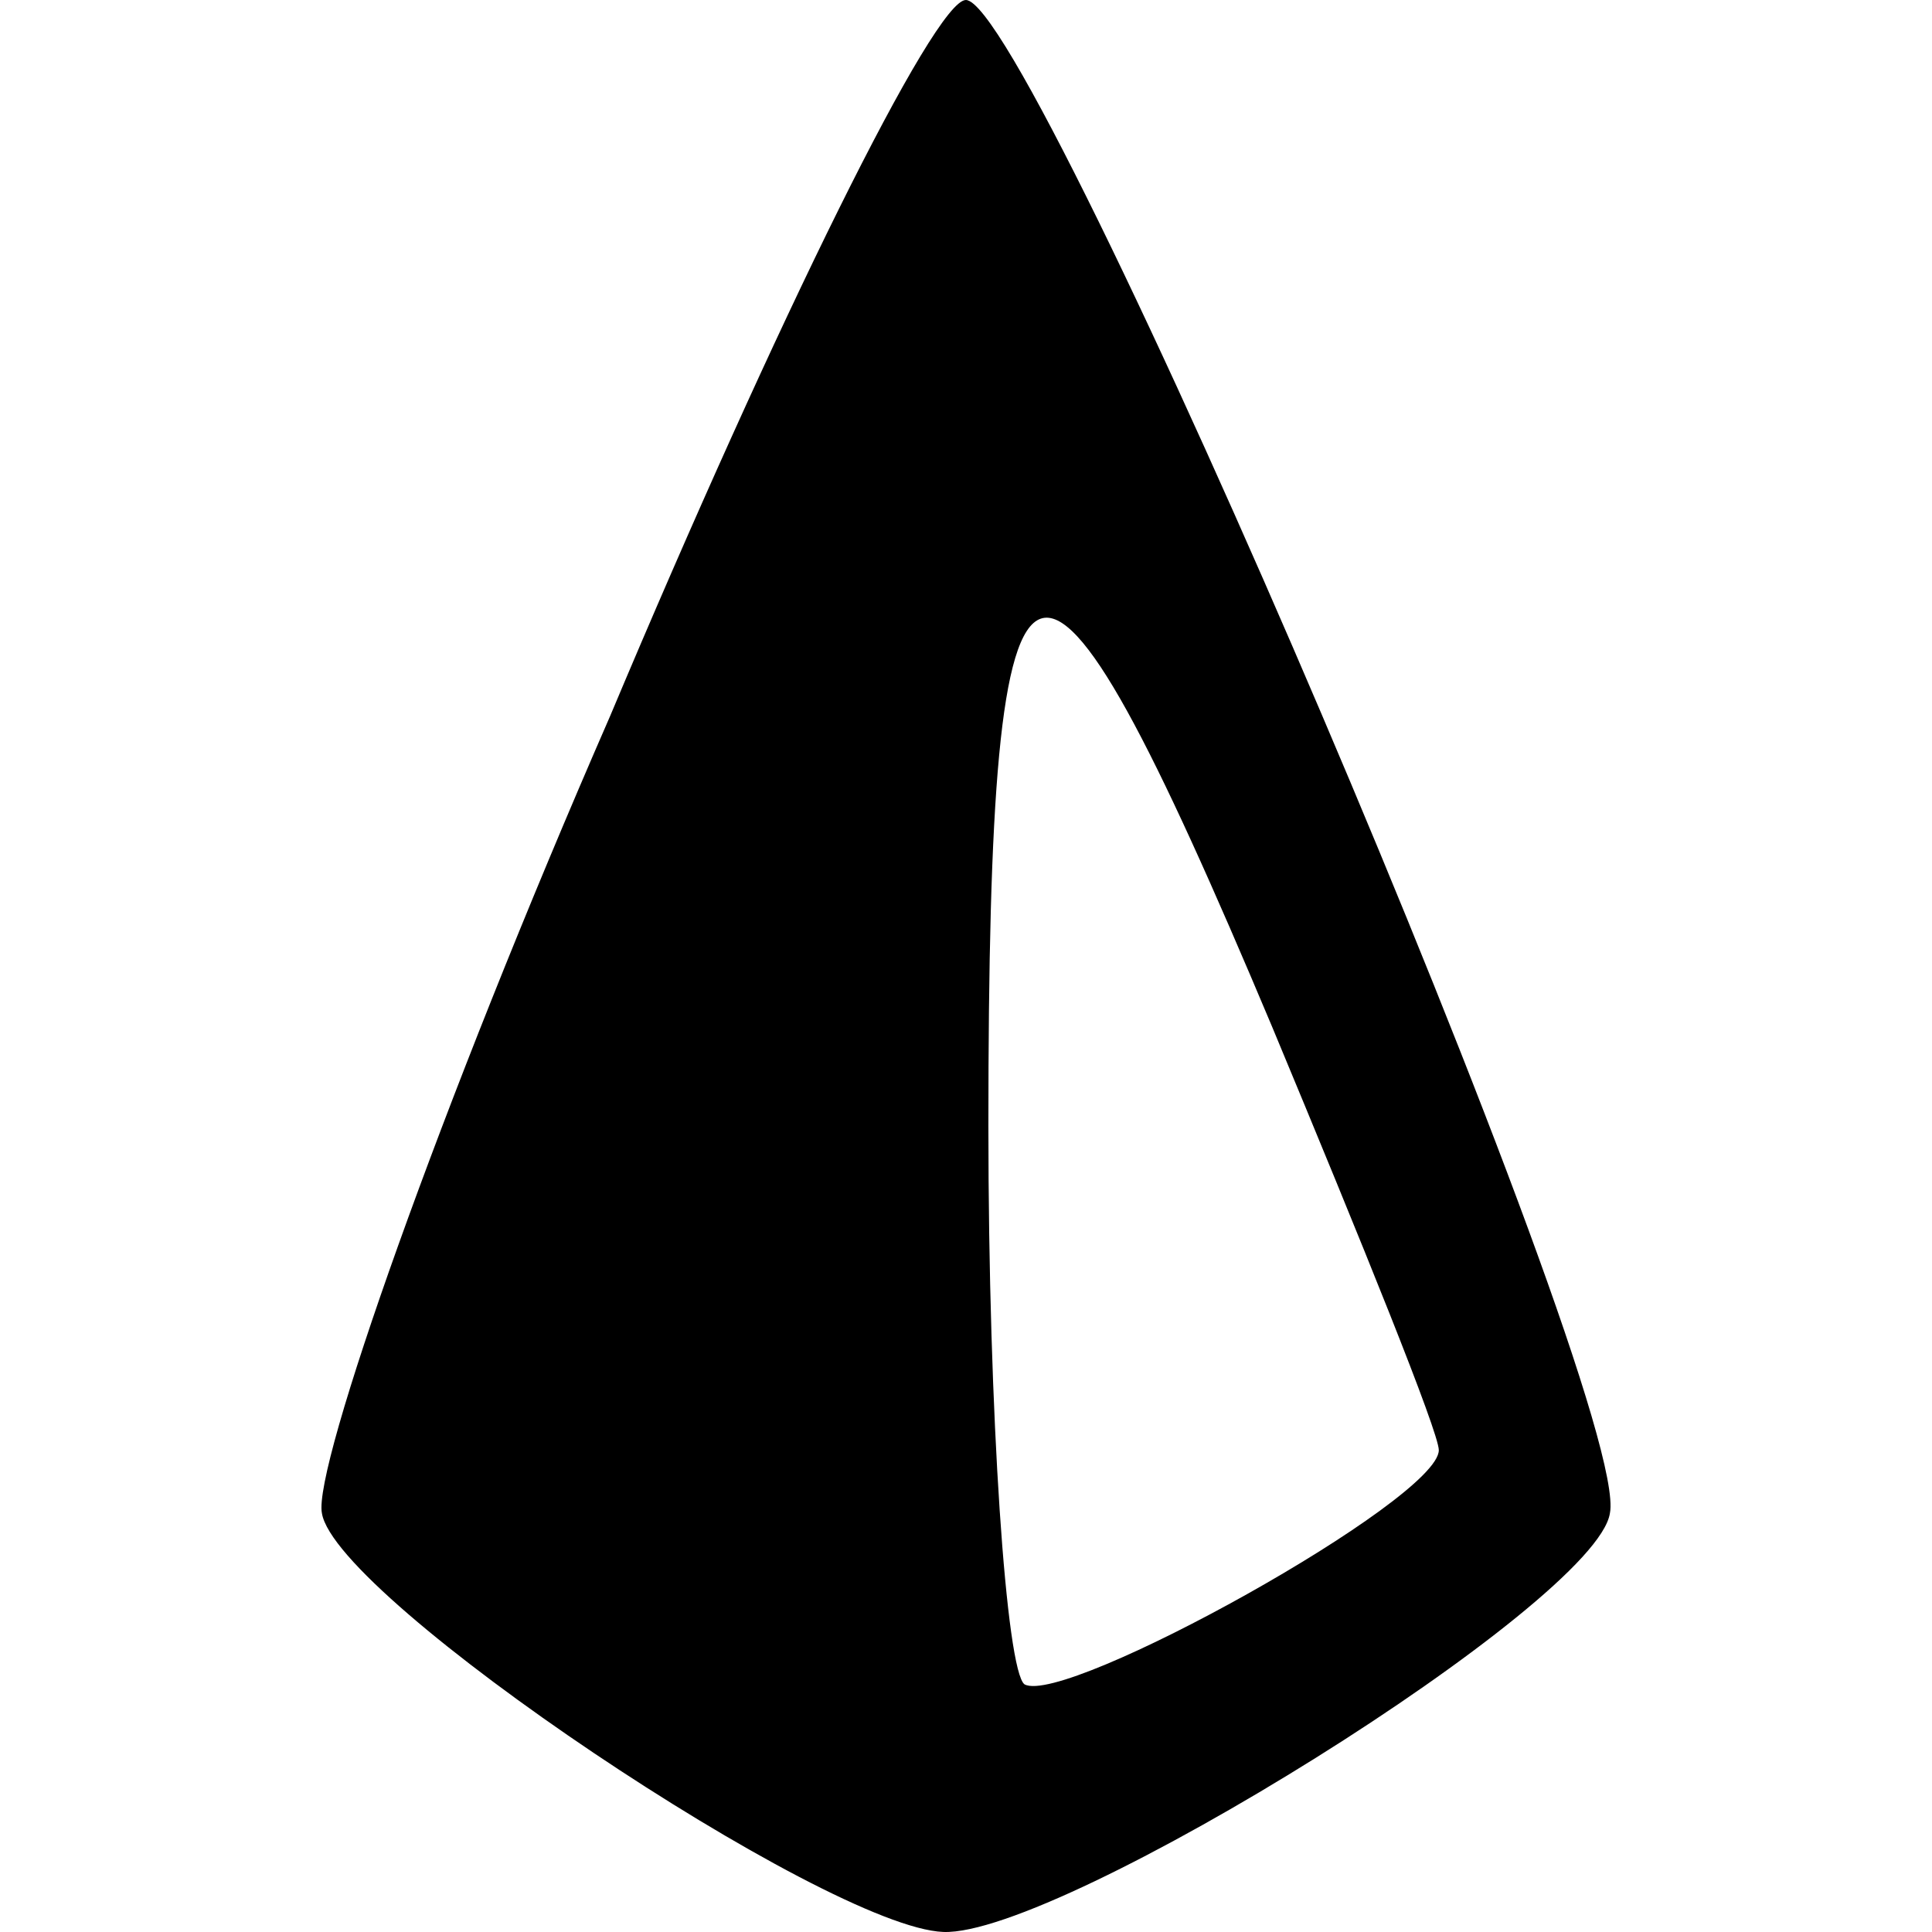 
<svg xmlns="http://www.w3.org/2000/svg" viewBox="269.797 206.733 88.581 132.759" width="192px" height="192px">
  <path d="M 289.633 255.937 C 277.875 282.863 269.21 307.616 269.828 310.711 C 270.754 316.592 304.487 339.182 312.53 339.489 C 320.581 339.8 357.405 316.9 358.335 310.711 C 359.883 302.979 318.725 206.733 314.078 206.733 C 311.912 206.733 301.083 228.704 289.633 255.937 M 335.123 277.29 C 341.311 292.144 346.577 305.142 346.577 306.382 C 346.577 309.786 320.888 324.021 318.107 322.473 C 316.863 321.547 315.626 304.212 315.626 284.097 C 315.626 239.225 318.725 238.299 335.123 277.29" style="stroke-width: 1;" transform="matrix(1, 0, 0, 1, -1.4210854715202004e-14, 0)"/>
</svg>
